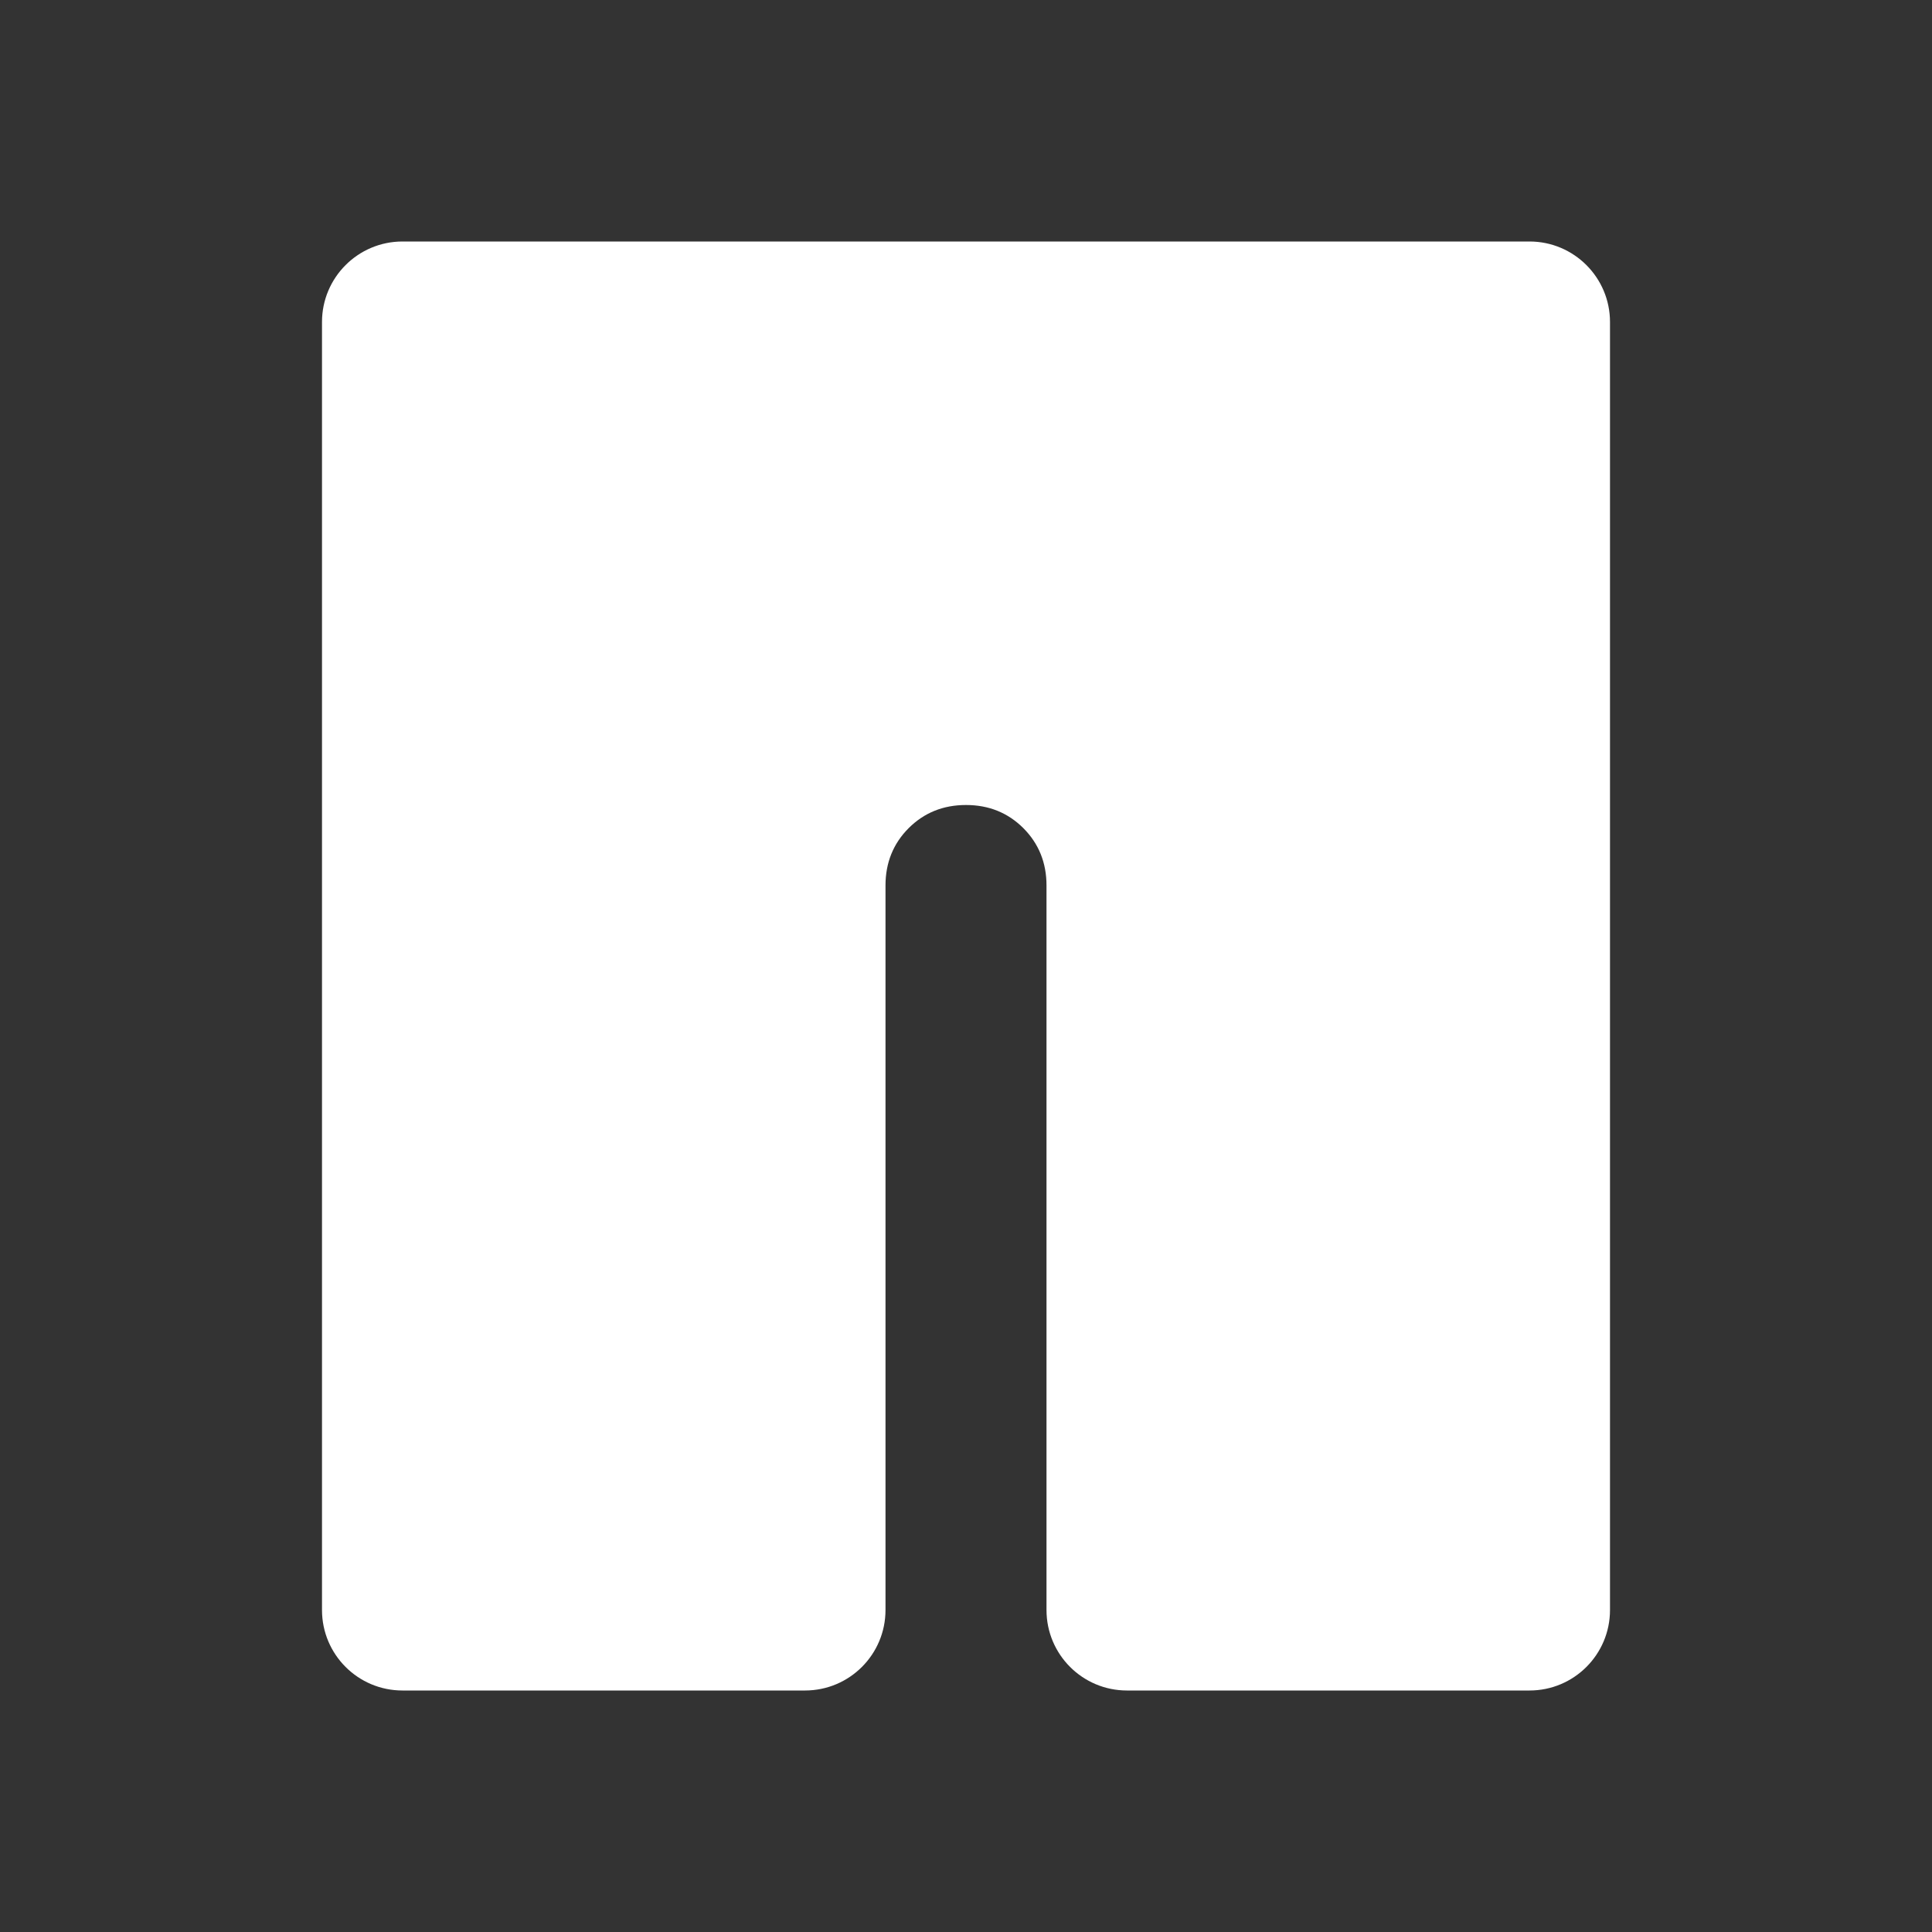 <svg width="24" height="24" viewBox="0 0 24 24" fill="none" xmlns="http://www.w3.org/2000/svg">
<rect x="0" y="0" width="24" height="24" fill="#333333" stroke="none"/>
<mask id="mask0_8538_22724" style="mask-type:alpha" maskUnits="userSpaceOnUse" x="0" y="0" width="24" height="24">
<rect width="24" height="24" fill="#D9D9D9"/>
</mask>
<g mask="url(#mask0_8538_22724)">
<path d="M5 21C4.448 21 4 20.553 4 20V4C4 3.448 4.448 3 5 3L19 3C19.552 3 20 3.448 20 4V20C20 20.553 19.552 21 19 21H14C13.448 21 13 20.553 13 20V11C13 10.717 12.904 10.48 12.713 10.288C12.521 10.096 12.283 10 12 10C11.717 10 11.479 10.096 11.287 10.288C11.096 10.48 11 10.717 11 11V20C11 20.553 10.552 21 10 21H5Z" fill="white"/>
</g>
</svg>
